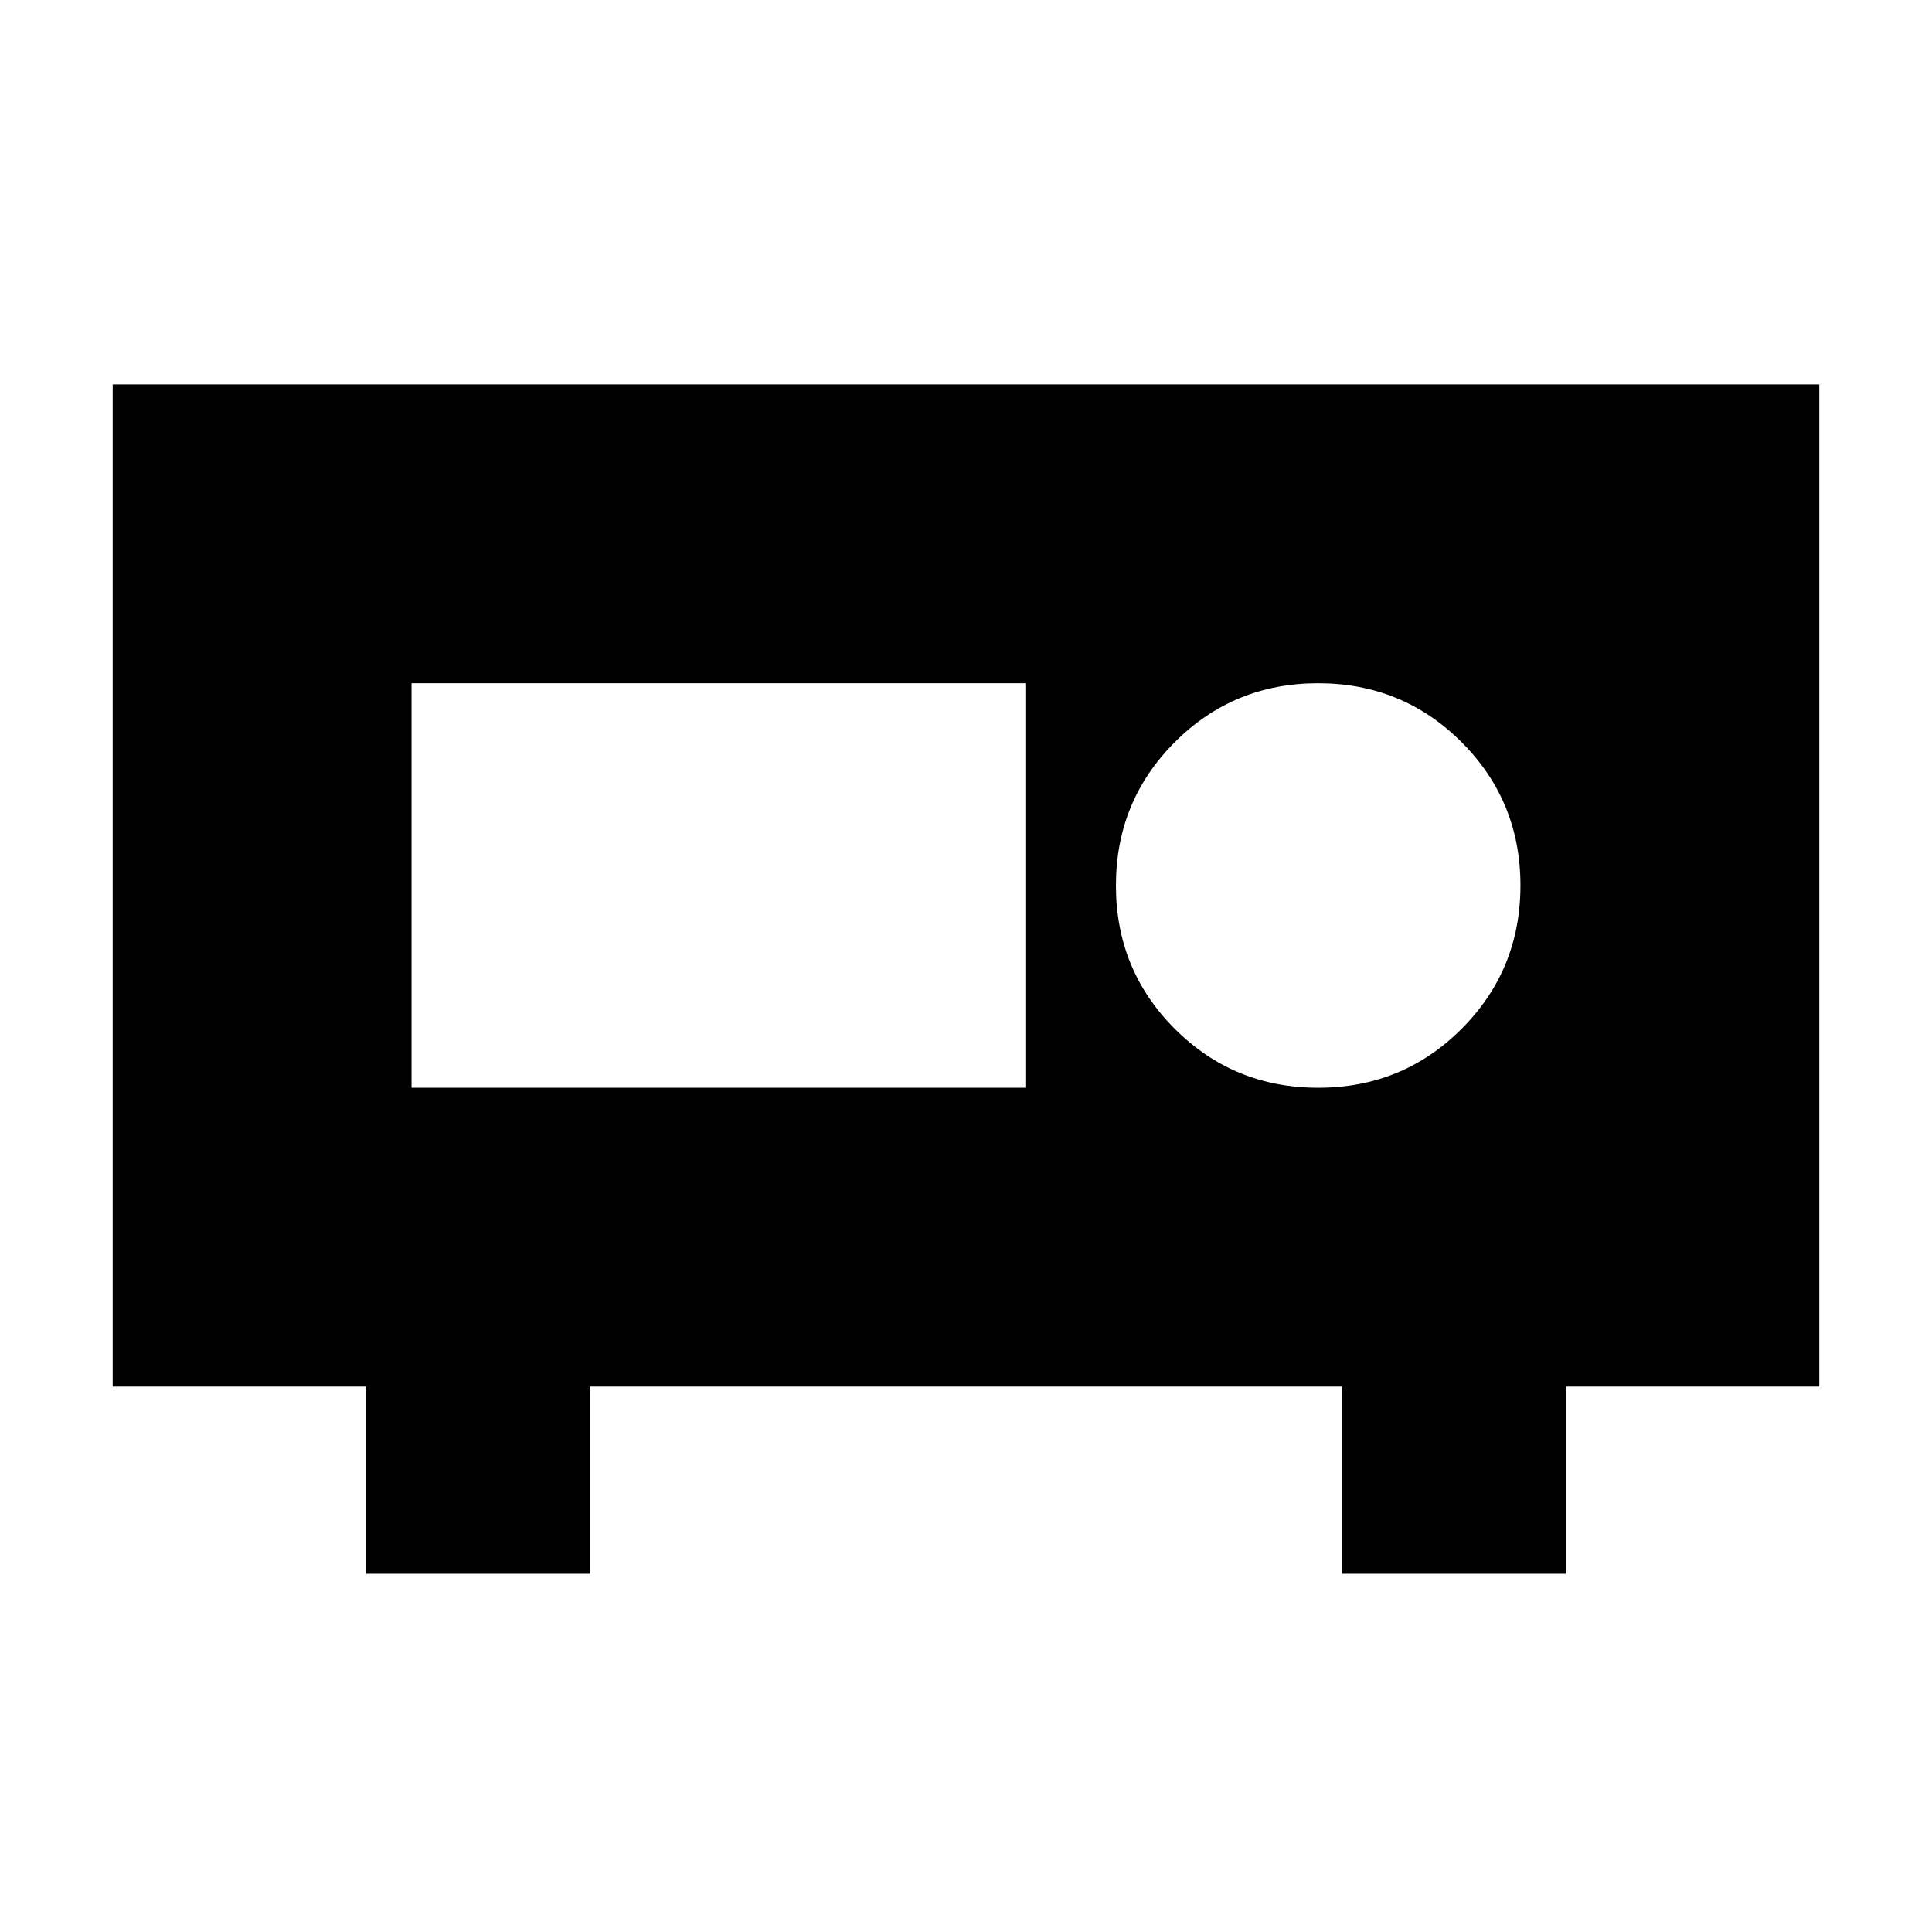 <svg xmlns="http://www.w3.org/2000/svg" height="24" viewBox="0 -960 960 960" width="24"><path d="M56-271v-498h848v498H778v93H667v-93H293v93H182v-93H56Zm599.022-148.5q41.978 0 71.228-29.272 29.25-29.272 29.25-71.25t-29.272-71.228q-29.272-29.25-71.25-29.25t-71.228 29.272q-29.25 29.272-29.25 71.25t29.272 71.228q29.272 29.25 71.25 29.25Zm-450.522 0h305v-201h-305v201Z"/></svg>